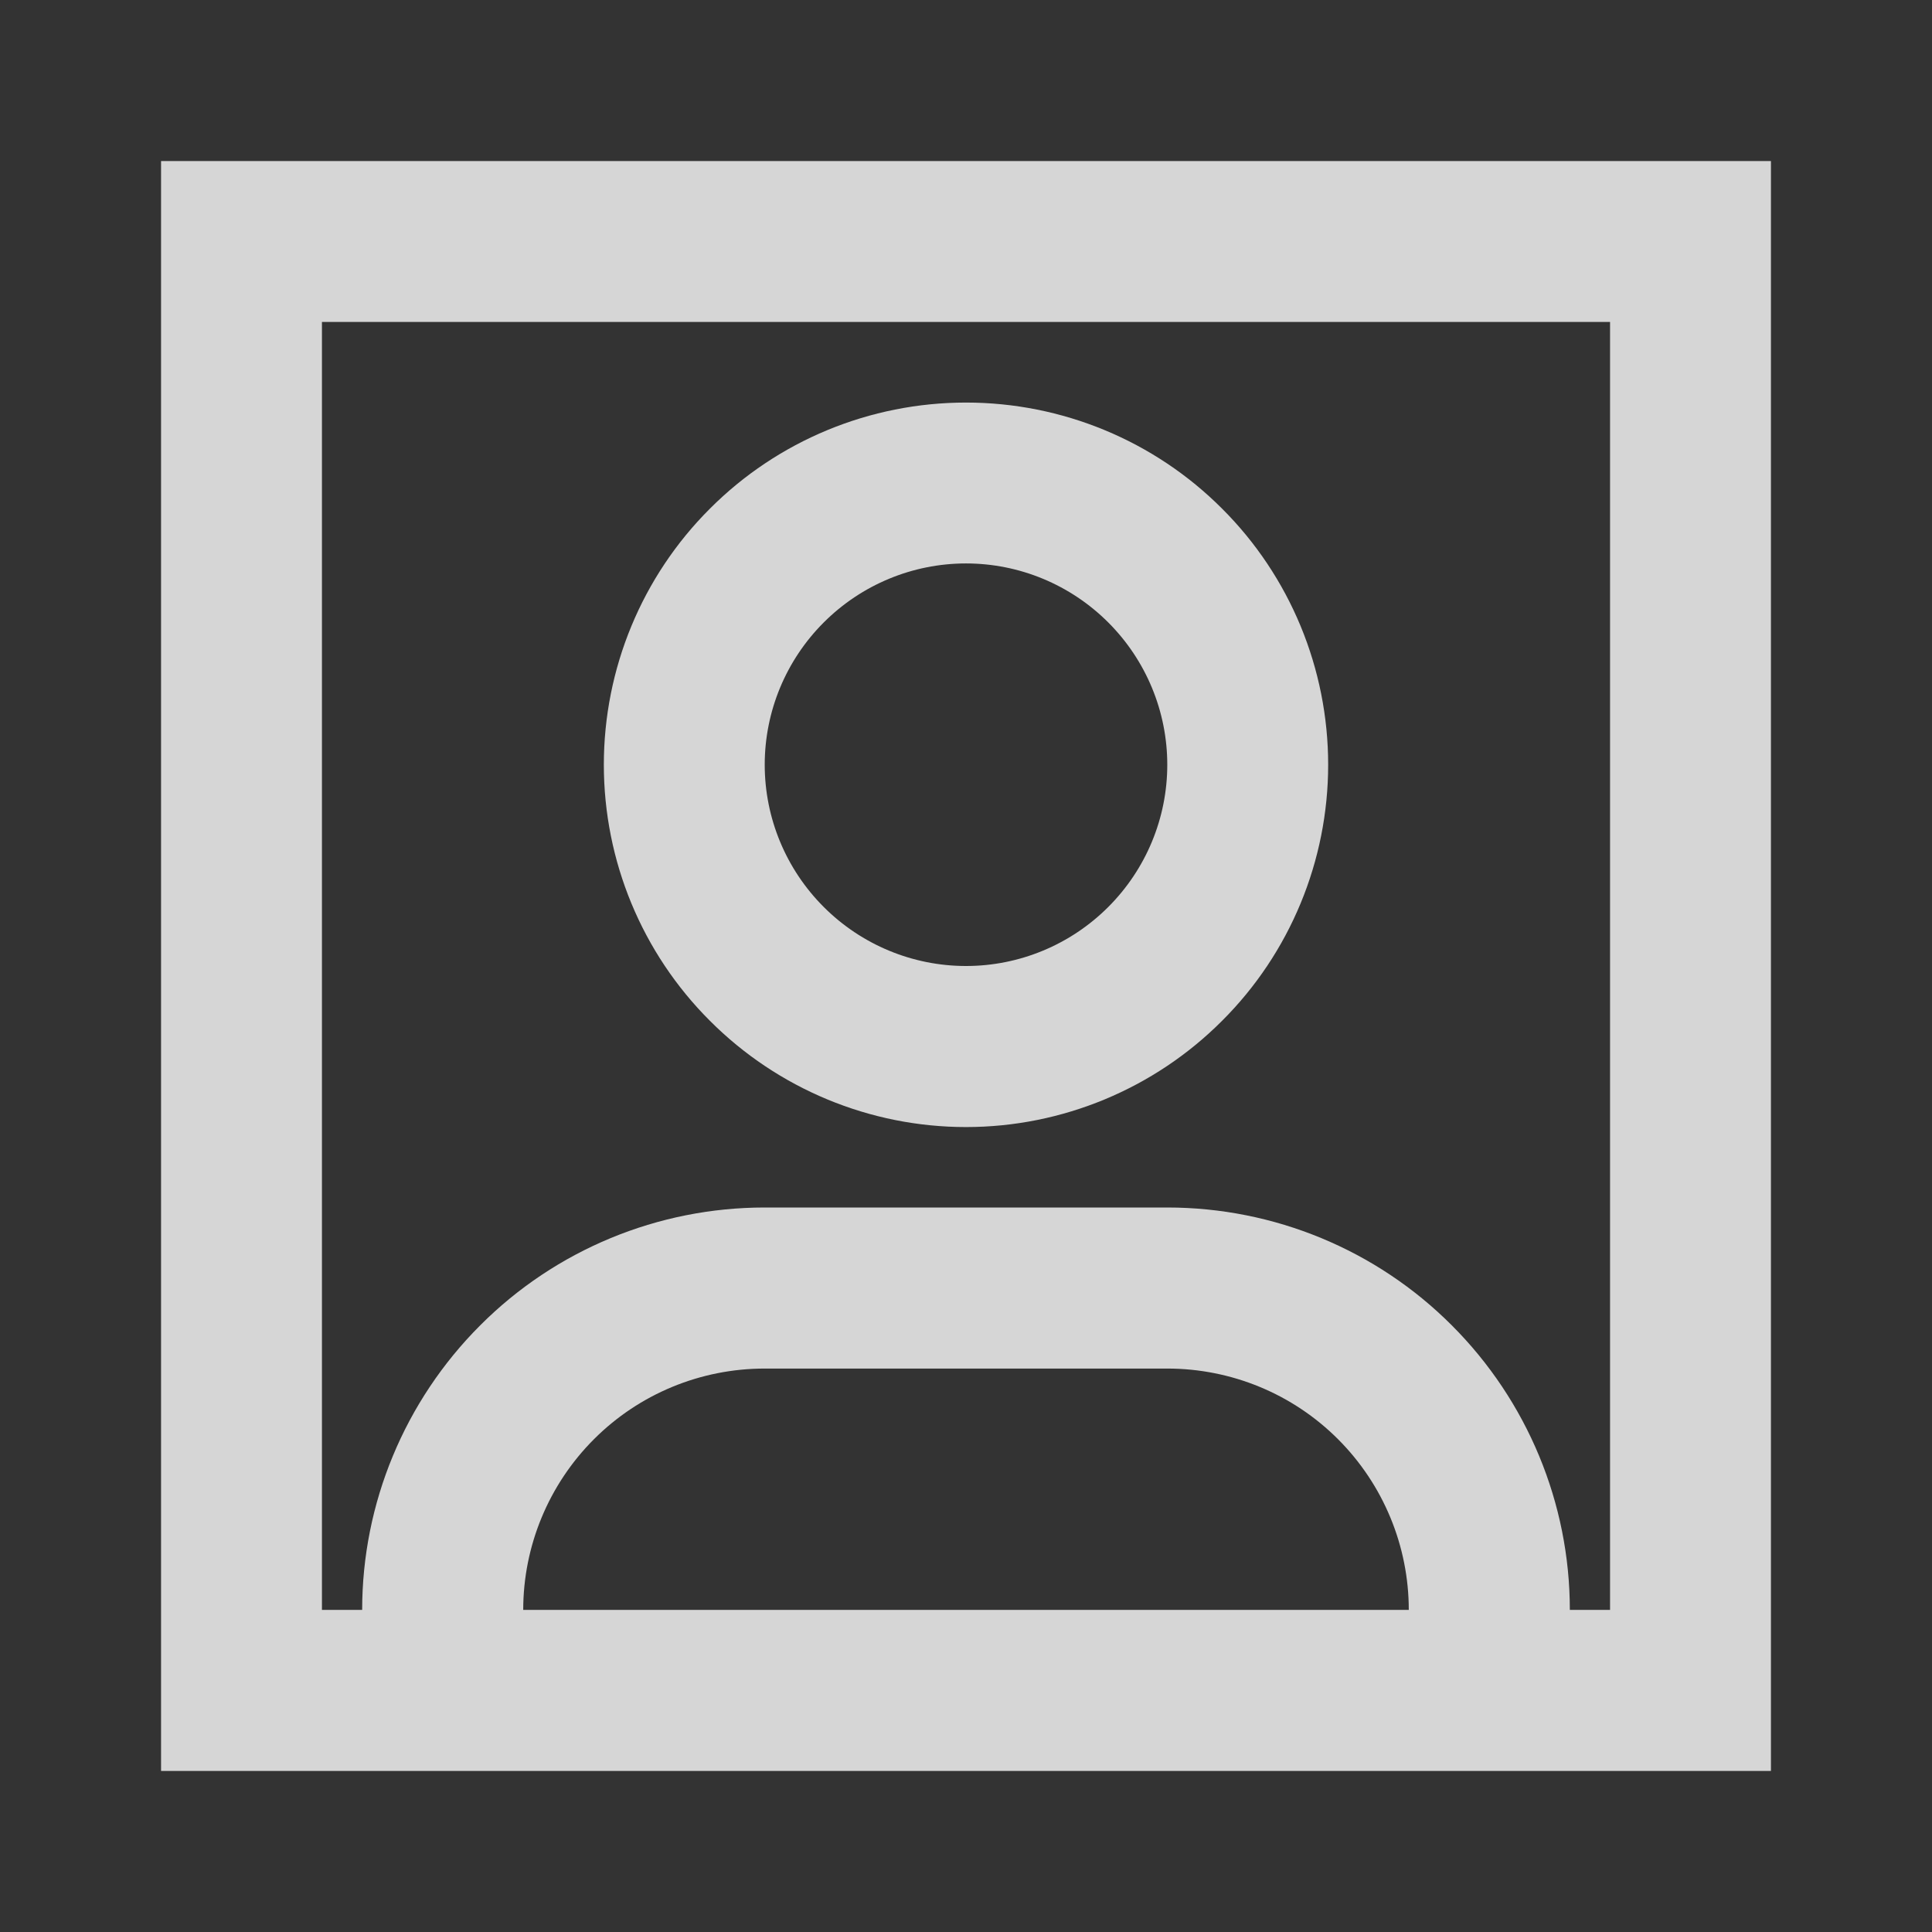 <svg width="11" height="11" viewBox="0 0 11 11" fill="none" xmlns="http://www.w3.org/2000/svg">
<rect x="0" y="0" width="11" height="11" fill="#333333" stroke="none"/>
<g clip-path="url(#clip0_3_28)">
<path d="M0.917 0.917H10.083V10.083H0.917V0.917ZM8.938 9.166H9.167V1.833H1.833V9.166H2.062C2.062 8.559 2.304 7.976 2.734 7.546C3.163 7.116 3.746 6.875 4.354 6.875H6.646C7.254 6.875 7.837 7.116 8.266 7.546C8.696 7.976 8.938 8.559 8.938 9.166ZM5.5 3.208C5.196 3.208 4.905 3.329 4.69 3.544C4.475 3.759 4.354 4.05 4.354 4.354C4.354 4.658 4.475 4.949 4.69 5.164C4.905 5.379 5.196 5.5 5.5 5.5C5.804 5.5 6.095 5.379 6.31 5.164C6.525 4.949 6.646 4.658 6.646 4.354C6.646 4.05 6.525 3.759 6.31 3.544C6.095 3.329 5.804 3.208 5.5 3.208ZM3.438 4.354C3.438 3.807 3.655 3.282 4.042 2.896C4.428 2.509 4.953 2.292 5.5 2.292C6.047 2.292 6.572 2.509 6.958 2.896C7.345 3.282 7.562 3.807 7.562 4.354C7.562 4.901 7.345 5.426 6.958 5.812C6.572 6.199 6.047 6.417 5.5 6.417C4.953 6.417 4.428 6.199 4.042 5.812C3.655 5.426 3.438 4.901 3.438 4.354ZM4.354 7.792C3.989 7.792 3.64 7.936 3.382 8.194C3.124 8.452 2.979 8.802 2.979 9.166H8.021C8.021 8.802 7.876 8.452 7.618 8.194C7.36 7.936 7.011 7.792 6.646 7.792H4.354Z" fill="white" fill-opacity="0.8"/>
</g>
<defs>
<clipPath id="clip0_3_28">
<rect width="11" height="11" fill="white"/>
</clipPath>
</defs>
</svg>
